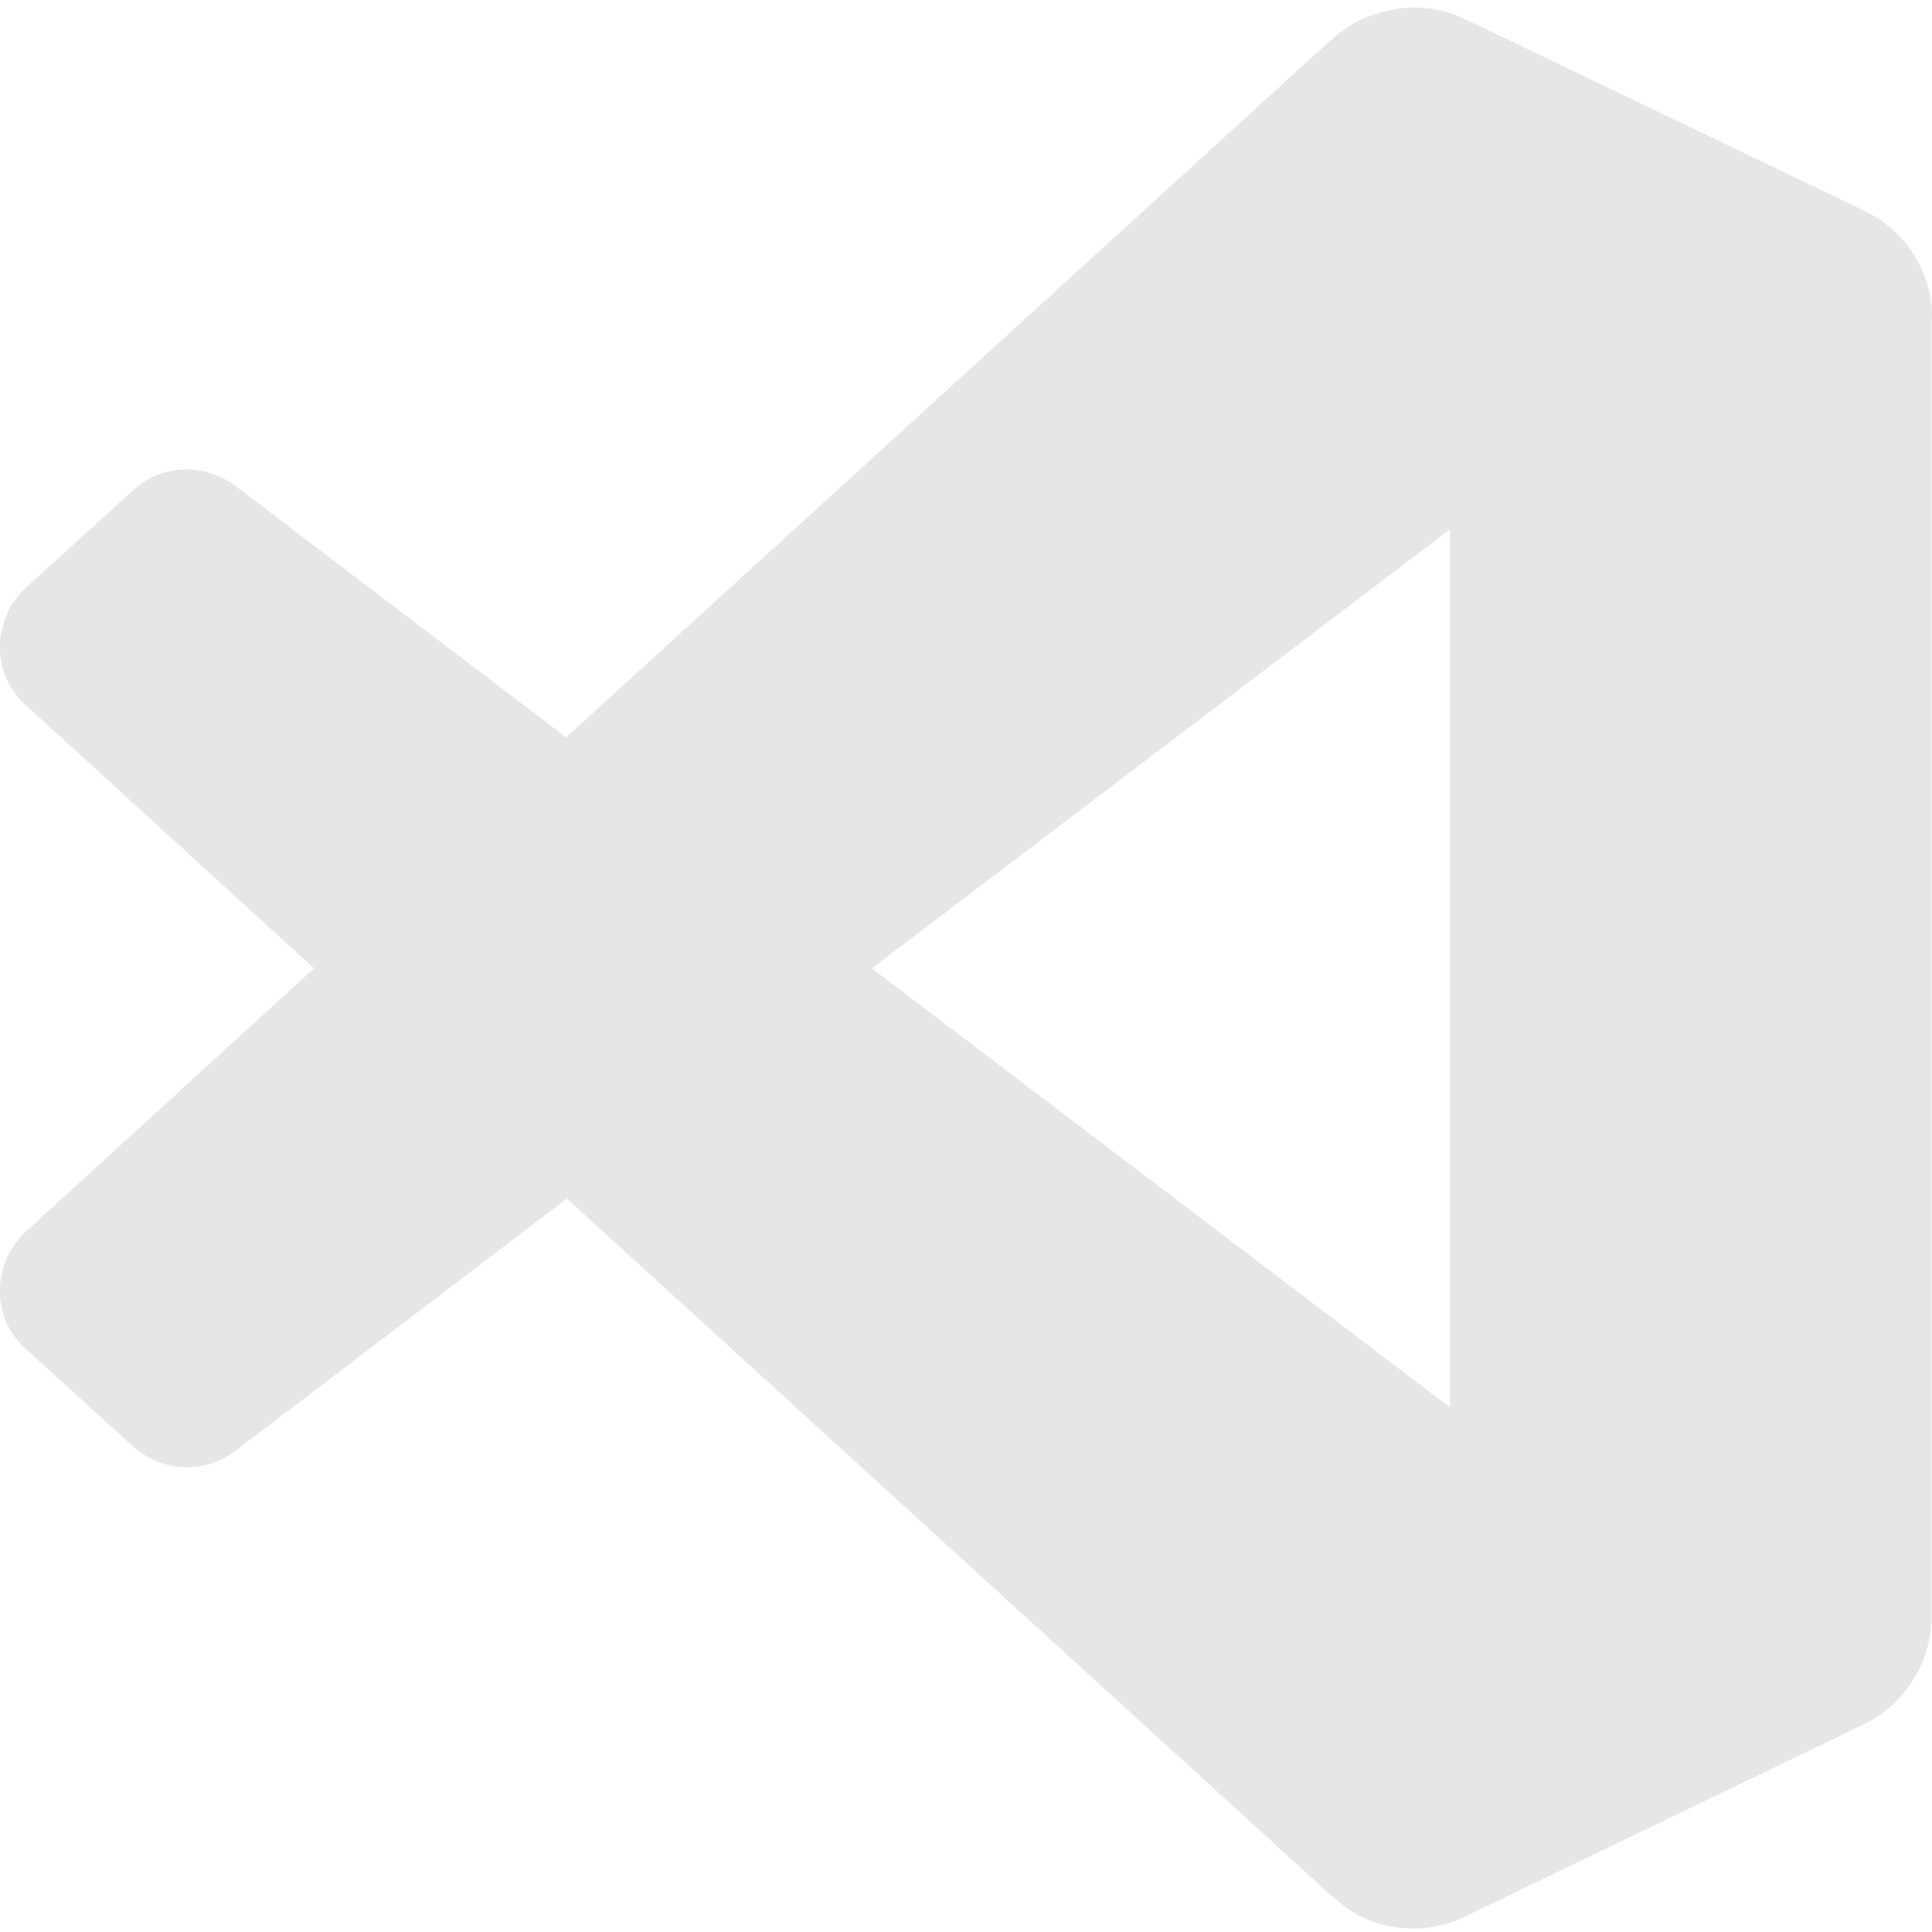 <svg width="260" height="260" viewBox="0 0 260 260" fill="none" xmlns="http://www.w3.org/2000/svg">
<path d="M259.955 41.227C259.345 35.64 255.993 30.764 250.812 28.326L197.277 2.625C195.652 1.813 193.823 1.305 192.096 1.102C191.995 1.102 191.995 1.102 191.893 1.102C191.588 1.102 191.385 1.102 191.081 1C190.776 1 190.573 1 190.268 1C190.166 1 190.065 1 189.963 1C187.322 1.102 184.681 1.813 182.344 3.032C181.328 3.641 180.313 4.352 179.398 5.165C179.195 5.368 178.992 5.47 178.789 5.673C178.89 5.571 178.992 5.47 179.094 5.47C178.992 5.571 178.89 5.673 178.789 5.673L76.188 99.232L31.694 65.405C29.663 63.881 27.123 63.068 24.685 63.17C22.247 63.271 19.809 64.186 17.879 66.014L3.555 79.017C1.321 81.049 0.203 83.69 0 86.433C0 86.839 0 87.144 0 87.55C0.102 90.293 1.321 93.036 3.555 94.966L42.259 130.317L3.555 165.669C1.321 167.7 0.203 170.341 0 173.084C0 173.491 0 173.795 0 174.202C0.102 176.944 1.321 179.687 3.555 181.617L17.879 194.62C20.012 196.55 22.857 197.566 25.599 197.465C27.733 197.363 29.866 196.652 31.694 195.23L76.29 161.3L178.89 254.86C179.094 255.063 179.297 255.266 179.5 255.368C180.313 256.079 181.125 256.688 182.039 257.298C184.376 258.72 187.017 259.431 189.658 259.533C189.963 259.533 190.268 259.533 190.471 259.533C190.573 259.533 190.776 259.533 190.877 259.533C193.011 259.431 195.144 258.923 197.176 257.907L250.711 232.105C255.79 229.667 259.244 224.791 259.853 219.204C259.955 218.594 259.955 218.086 259.955 217.477V42.751C260.056 42.447 259.955 41.837 259.955 41.227ZM195.144 189.338L195.042 189.236V189.338L117.33 130.317L195.042 71.296V71.398L195.144 71.296V189.338Z" fill="black" fill-opacity="0.1"/>
</svg>
